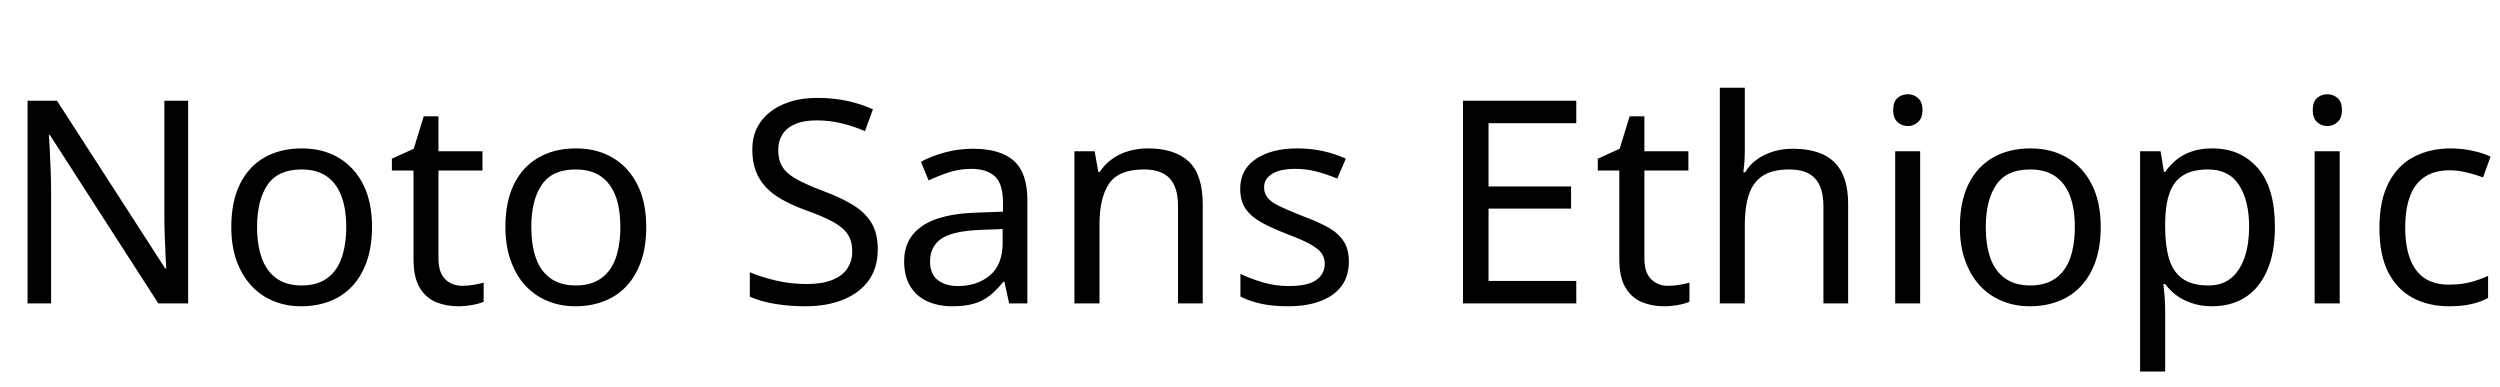 <svg xmlns="http://www.w3.org/2000/svg" xmlns:xlink="http://www.w3.org/1999/xlink" width="211.416" height="32.688"><path fill="black" d="M15.91 8.52L15.91 25.66L13.39 25.66L4.22 11.42L4.13 11.42Q4.18 11.98 4.21 12.73Q4.25 13.49 4.28 14.34Q4.32 15.19 4.32 16.08L4.32 16.08L4.32 25.66L2.33 25.66L2.33 8.52L4.82 8.52L13.97 22.70L14.06 22.70Q14.04 22.32 14.00 21.55Q13.97 20.78 13.93 19.87Q13.90 18.96 13.90 18.19L13.90 18.19L13.90 8.52L15.91 8.52ZM31.46 19.20L31.46 19.20Q31.46 20.81 31.04 22.04Q30.62 23.28 29.84 24.14Q29.06 25.01 27.95 25.45Q26.83 25.90 25.46 25.90L25.46 25.90Q24.19 25.90 23.11 25.45Q22.03 25.01 21.24 24.14Q20.45 23.28 20.00 22.04Q19.56 20.81 19.56 19.20L19.56 19.20Q19.56 17.06 20.28 15.59Q21.00 14.11 22.34 13.33Q23.69 12.55 25.54 12.55L25.54 12.55Q27.29 12.55 28.62 13.33Q29.95 14.11 30.71 15.59Q31.46 17.06 31.46 19.20ZM21.74 19.20L21.74 19.20Q21.74 20.71 22.14 21.83Q22.54 22.94 23.38 23.54Q24.22 24.14 25.51 24.14L25.51 24.14Q26.81 24.14 27.65 23.54Q28.49 22.94 28.88 21.83Q29.28 20.71 29.28 19.20L29.28 19.20Q29.28 17.66 28.87 16.58Q28.46 15.50 27.64 14.92Q26.81 14.33 25.49 14.33L25.49 14.33Q23.52 14.33 22.63 15.62Q21.74 16.92 21.74 19.20ZM39.10 24.17L39.10 24.17Q39.58 24.17 40.08 24.08Q40.58 24 40.90 23.90L40.90 23.90L40.90 25.51Q40.56 25.68 39.94 25.79Q39.31 25.90 38.74 25.90L38.74 25.90Q37.73 25.90 36.88 25.55Q36.02 25.20 35.50 24.34Q34.97 23.47 34.97 21.91L34.97 21.91L34.97 14.42L33.14 14.42L33.14 13.42L34.99 12.58L35.83 9.84L37.08 9.84L37.08 12.79L40.80 12.79L40.80 14.42L37.08 14.42L37.08 21.86Q37.08 23.04 37.64 23.60Q38.21 24.17 39.10 24.17ZM54.65 19.20L54.65 19.20Q54.65 20.81 54.23 22.04Q53.81 23.28 53.03 24.14Q52.25 25.01 51.13 25.45Q50.02 25.90 48.65 25.90L48.65 25.90Q47.38 25.90 46.30 25.45Q45.22 25.01 44.42 24.14Q43.63 23.28 43.19 22.04Q42.74 20.81 42.74 19.20L42.74 19.20Q42.74 17.06 43.46 15.59Q44.18 14.11 45.53 13.33Q46.87 12.55 48.72 12.55L48.72 12.55Q50.47 12.55 51.80 13.33Q53.14 14.11 53.89 15.59Q54.65 17.06 54.65 19.20ZM44.93 19.20L44.93 19.20Q44.93 20.71 45.32 21.83Q45.72 22.94 46.56 23.54Q47.40 24.14 48.70 24.14L48.70 24.14Q49.99 24.14 50.83 23.54Q51.67 22.94 52.07 21.83Q52.46 20.71 52.46 19.20L52.46 19.20Q52.46 17.66 52.06 16.58Q51.65 15.50 50.82 14.92Q49.99 14.33 48.67 14.33L48.67 14.33Q46.70 14.33 45.82 15.62Q44.93 16.92 44.93 19.20ZM74.23 21.07L74.23 21.07Q74.23 22.61 73.49 23.68Q72.74 24.74 71.36 25.32Q69.98 25.90 68.11 25.90L68.11 25.90Q67.15 25.90 66.28 25.80Q65.40 25.70 64.68 25.52Q63.96 25.34 63.41 25.08L63.41 25.08L63.41 23.02Q64.27 23.40 65.56 23.71Q66.84 24.02 68.21 24.02L68.21 24.02Q69.48 24.02 70.34 23.69Q71.21 23.35 71.64 22.73Q72.07 22.10 72.07 21.26L72.07 21.26Q72.07 20.42 71.71 19.85Q71.35 19.27 70.48 18.78Q69.60 18.29 68.04 17.74L68.04 17.74Q66.94 17.33 66.11 16.86Q65.28 16.39 64.73 15.79Q64.18 15.19 63.90 14.42Q63.62 13.66 63.62 12.65L63.62 12.65Q63.62 11.28 64.32 10.31Q65.02 9.34 66.25 8.81Q67.49 8.28 69.10 8.28L69.10 8.28Q70.51 8.28 71.69 8.54Q72.86 8.81 73.82 9.24L73.82 9.24L73.15 11.09Q72.26 10.70 71.22 10.44Q70.18 10.18 69.05 10.18L69.05 10.18Q67.97 10.18 67.25 10.49Q66.53 10.80 66.17 11.36Q65.81 11.93 65.81 12.67L65.81 12.67Q65.81 13.54 66.17 14.11Q66.53 14.69 67.34 15.14Q68.16 15.60 69.55 16.13L69.55 16.13Q71.06 16.68 72.11 17.32Q73.15 17.95 73.69 18.84Q74.23 19.73 74.23 21.07ZM82.27 12.58L82.27 12.58Q84.62 12.58 85.75 13.61Q86.88 14.64 86.88 16.90L86.88 16.90L86.88 25.66L85.34 25.66L84.94 23.83L84.84 23.83Q84.29 24.53 83.70 25.00Q83.11 25.46 82.36 25.68Q81.60 25.90 80.52 25.90L80.52 25.90Q79.37 25.90 78.44 25.49Q77.52 25.08 76.99 24.23Q76.46 23.38 76.46 22.08L76.46 22.08Q76.46 20.16 77.98 19.12Q79.49 18.07 82.63 17.98L82.63 17.98L84.82 17.90L84.82 17.14Q84.82 15.53 84.12 14.90Q83.42 14.28 82.15 14.28L82.15 14.28Q81.14 14.28 80.23 14.58Q79.32 14.88 78.53 15.26L78.53 15.26L77.88 13.68Q78.72 13.22 79.87 12.90Q81.02 12.58 82.27 12.58ZM84.79 19.37L82.90 19.44Q80.50 19.54 79.57 20.21Q78.65 20.88 78.65 22.10L78.65 22.10Q78.65 23.18 79.31 23.69Q79.97 24.19 81 24.19L81 24.19Q82.63 24.19 83.71 23.29Q84.79 22.39 84.79 20.52L84.79 20.52L84.79 19.37ZM97.06 12.55L97.06 12.55Q99.36 12.55 100.54 13.67Q101.71 14.78 101.71 17.28L101.71 17.28L101.71 25.66L99.62 25.66L99.62 17.42Q99.62 15.86 98.93 15.10Q98.23 14.33 96.74 14.33L96.74 14.33Q94.61 14.33 93.79 15.53Q92.98 16.73 92.98 18.98L92.98 18.98L92.98 25.66L90.86 25.66L90.86 12.79L92.57 12.79L92.88 14.54L93 14.54Q93.43 13.87 94.07 13.43Q94.70 12.98 95.47 12.77Q96.24 12.55 97.06 12.55ZM114.07 22.10L114.07 22.10Q114.07 23.35 113.45 24.19Q112.82 25.03 111.67 25.46Q110.52 25.90 108.94 25.90L108.94 25.90Q107.59 25.90 106.62 25.68Q105.65 25.46 104.90 25.08L104.90 25.08L104.90 23.16Q105.67 23.54 106.76 23.87Q107.86 24.19 108.98 24.19L108.98 24.19Q110.59 24.19 111.31 23.68Q112.03 23.16 112.03 22.30L112.03 22.30Q112.03 21.82 111.77 21.43Q111.50 21.05 110.82 20.66Q110.14 20.28 108.86 19.80L108.86 19.80Q107.62 19.32 106.73 18.84Q105.84 18.36 105.36 17.69Q104.88 17.02 104.88 15.96L104.88 15.96Q104.88 14.33 106.21 13.44Q107.54 12.55 109.70 12.55L109.70 12.55Q110.88 12.55 111.90 12.78Q112.92 13.01 113.81 13.42L113.81 13.42L113.09 15.10Q112.27 14.76 111.38 14.52Q110.50 14.28 109.56 14.28L109.56 14.28Q108.26 14.28 107.58 14.70Q106.90 15.12 106.90 15.84L106.90 15.84Q106.90 16.37 107.21 16.74Q107.52 17.11 108.25 17.46Q108.98 17.81 110.21 18.29L110.21 18.29Q111.43 18.74 112.30 19.22Q113.16 19.70 113.62 20.39Q114.07 21.07 114.07 22.10ZM133.30 23.76L133.30 25.66L123.72 25.66L123.72 8.52L133.30 8.52L133.30 10.42L125.88 10.42L125.88 15.77L132.86 15.77L132.86 17.64L125.88 17.64L125.88 23.76L133.30 23.76ZM141.07 24.17L141.07 24.17Q141.55 24.17 142.06 24.08Q142.56 24 142.87 23.90L142.87 23.90L142.87 25.51Q142.54 25.68 141.91 25.79Q141.29 25.90 140.71 25.90L140.71 25.90Q139.70 25.90 138.85 25.55Q138 25.20 137.47 24.34Q136.94 23.47 136.94 21.91L136.94 21.91L136.94 14.42L135.12 14.42L135.12 13.42L136.97 12.58L137.81 9.84L139.06 9.84L139.06 12.79L142.78 12.79L142.78 14.42L139.06 14.42L139.06 21.86Q139.06 23.04 139.62 23.60Q140.18 24.17 141.07 24.17ZM147.55 7.42L147.55 12.77Q147.55 13.22 147.52 13.70Q147.48 14.18 147.43 14.57L147.43 14.57L147.58 14.57Q147.98 13.90 148.61 13.46Q149.23 13.03 150.00 12.80Q150.77 12.58 151.58 12.58L151.58 12.58Q153.14 12.58 154.19 13.07Q155.23 13.56 155.76 14.59Q156.29 15.62 156.29 17.28L156.29 17.28L156.29 25.66L154.20 25.66L154.20 17.42Q154.20 15.86 153.50 15.10Q152.81 14.33 151.32 14.33L151.32 14.33Q149.88 14.33 149.06 14.87Q148.25 15.41 147.90 16.45Q147.55 17.50 147.55 19.01L147.55 19.01L147.55 25.66L145.44 25.66L145.44 7.42L147.55 7.42ZM160.27 12.79L162.38 12.79L162.38 25.66L160.27 25.66L160.27 12.79ZM161.35 7.97L161.35 7.97Q161.83 7.97 162.20 8.29Q162.58 8.62 162.58 9.31L162.58 9.31Q162.58 9.98 162.20 10.32Q161.83 10.66 161.35 10.66L161.35 10.66Q160.82 10.66 160.46 10.32Q160.10 9.98 160.10 9.31L160.10 9.31Q160.10 8.62 160.46 8.29Q160.82 7.97 161.35 7.97ZM177.65 19.20L177.65 19.20Q177.65 20.81 177.23 22.04Q176.81 23.28 176.03 24.14Q175.25 25.01 174.13 25.45Q173.02 25.90 171.65 25.90L171.65 25.90Q170.38 25.90 169.30 25.45Q168.22 25.01 167.42 24.14Q166.63 23.28 166.19 22.04Q165.74 20.81 165.74 19.20L165.74 19.20Q165.74 17.06 166.46 15.59Q167.18 14.11 168.53 13.33Q169.87 12.55 171.72 12.55L171.72 12.55Q173.47 12.55 174.80 13.33Q176.14 14.11 176.89 15.59Q177.65 17.06 177.65 19.20ZM167.93 19.20L167.93 19.20Q167.93 20.71 168.32 21.83Q168.72 22.94 169.56 23.54Q170.40 24.14 171.70 24.14L171.70 24.14Q172.99 24.14 173.83 23.54Q174.67 22.94 175.07 21.83Q175.46 20.71 175.46 19.20L175.46 19.20Q175.46 17.66 175.06 16.58Q174.65 15.50 173.82 14.92Q172.99 14.33 171.67 14.33L171.67 14.33Q169.70 14.33 168.82 15.62Q167.93 16.92 167.93 19.20ZM187.10 12.55L187.10 12.55Q189.48 12.55 190.93 14.21Q192.38 15.86 192.38 19.20L192.38 19.20Q192.38 21.38 191.72 22.88Q191.06 24.38 189.88 25.14Q188.69 25.90 187.08 25.90L187.08 25.90Q186.10 25.90 185.33 25.63Q184.56 25.37 184.02 24.95Q183.48 24.53 183.10 24.02L183.10 24.02L182.95 24.02Q183 24.43 183.05 25.06Q183.10 25.68 183.10 26.14L183.10 26.14L183.10 31.42L180.98 31.42L180.98 12.79L182.71 12.79L183 14.54L183.10 14.54Q183.48 13.99 184.02 13.54Q184.56 13.08 185.32 12.82Q186.07 12.55 187.10 12.55ZM186.72 14.33L186.72 14.33Q185.42 14.33 184.63 14.82Q183.84 15.31 183.48 16.30Q183.12 17.28 183.10 18.79L183.10 18.79L183.10 19.20Q183.10 20.78 183.43 21.89Q183.77 22.99 184.57 23.57Q185.38 24.14 186.77 24.14L186.77 24.14Q187.94 24.14 188.70 23.50Q189.46 22.85 189.83 21.73Q190.20 20.62 190.20 19.18L190.20 19.18Q190.20 16.97 189.35 15.65Q188.50 14.33 186.72 14.33ZM195.74 12.79L197.86 12.79L197.86 25.66L195.74 25.66L195.74 12.79ZM196.82 7.97L196.82 7.97Q197.30 7.97 197.68 8.29Q198.05 8.62 198.05 9.31L198.05 9.31Q198.05 9.98 197.68 10.32Q197.30 10.66 196.82 10.66L196.82 10.66Q196.30 10.66 195.94 10.32Q195.58 9.98 195.58 9.31L195.58 9.31Q195.58 8.62 195.94 8.29Q196.30 7.97 196.82 7.97ZM207.10 25.90L207.10 25.90Q205.39 25.90 204.06 25.20Q202.73 24.50 201.97 23.04Q201.22 21.58 201.22 19.30L201.22 19.30Q201.22 16.92 202.01 15.43Q202.80 13.94 204.16 13.25Q205.51 12.55 207.24 12.55L207.24 12.55Q208.22 12.55 209.14 12.76Q210.05 12.96 210.62 13.25L210.62 13.25L209.98 15.00Q209.40 14.78 208.63 14.59Q207.86 14.40 207.19 14.40L207.19 14.40Q205.90 14.40 205.06 14.95Q204.22 15.50 203.81 16.58Q203.40 17.66 203.40 19.27L203.40 19.27Q203.40 20.81 203.81 21.89Q204.22 22.97 205.03 23.52Q205.85 24.07 207.07 24.07L207.07 24.07Q208.13 24.07 208.93 23.86Q209.74 23.64 210.41 23.33L210.41 23.33L210.41 25.20Q209.76 25.54 208.98 25.72Q208.20 25.90 207.10 25.90Z"/></svg>